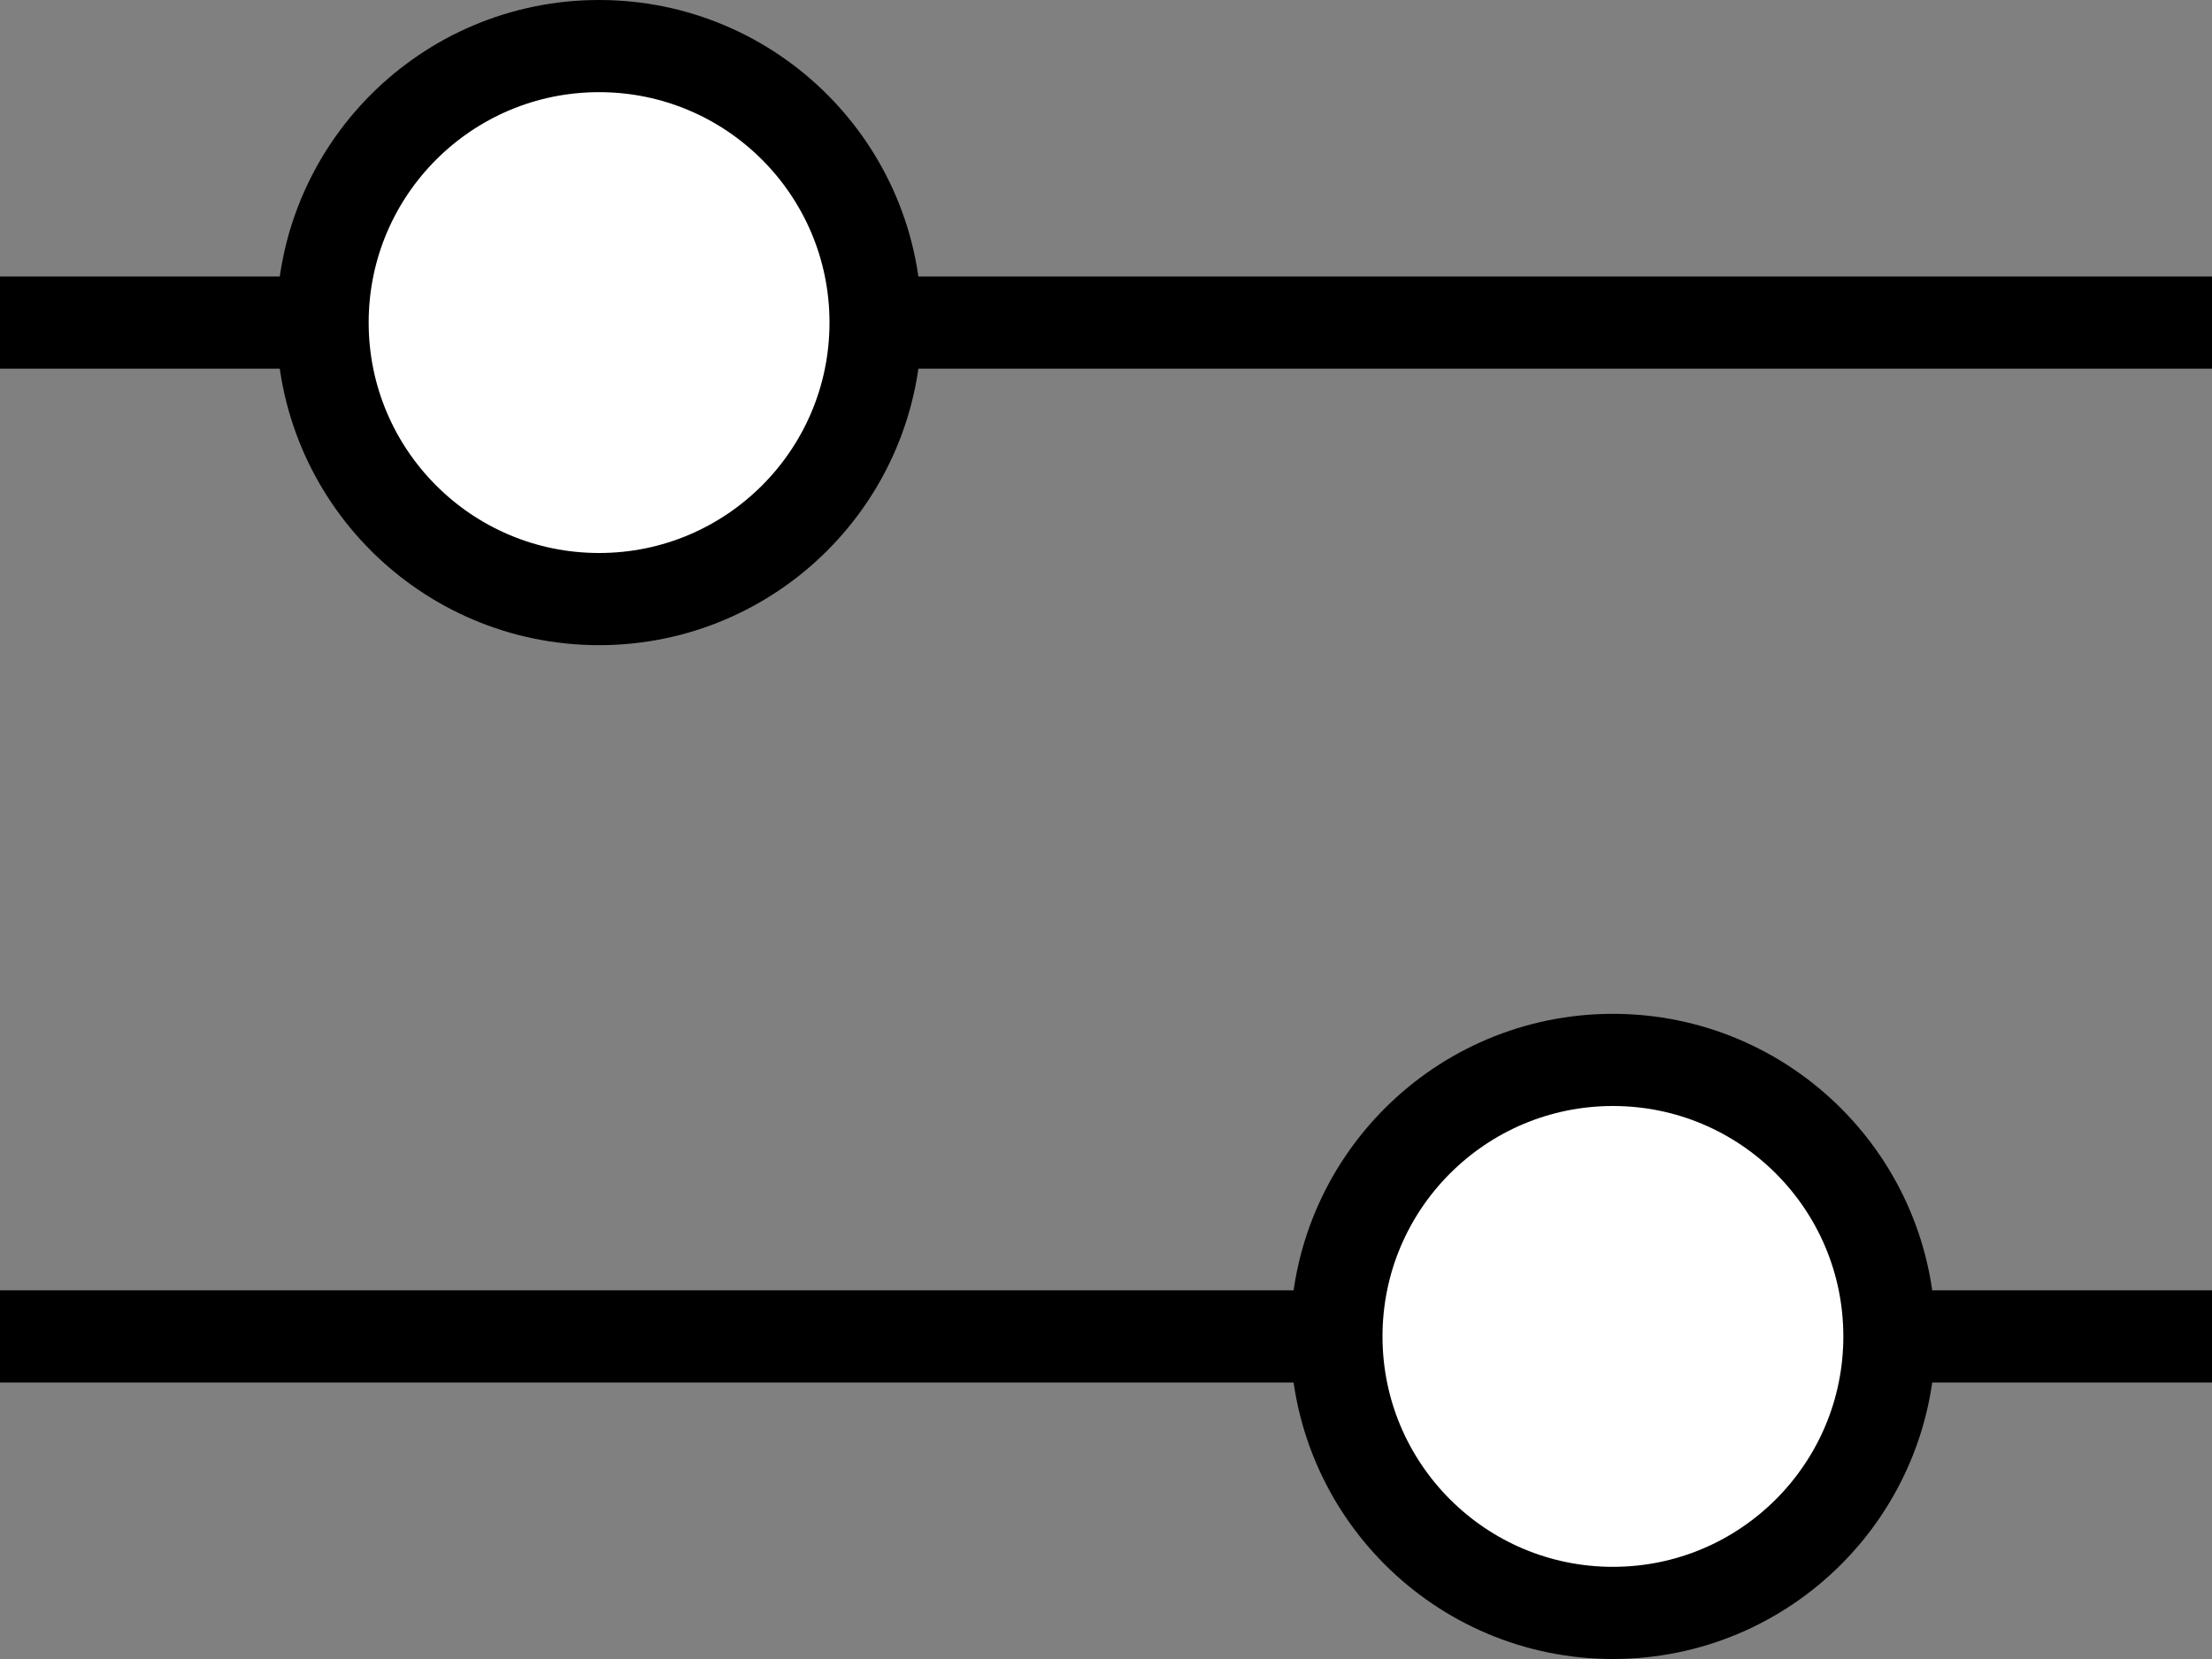 <svg width="24" height="18" viewBox="0 0 24 18" fill="none" xmlns="http://www.w3.org/2000/svg">
<rect x="0" y="0" width="24" height="18" fill="#808080" stroke="none"/>
<line y1="3.5" x2="24" y2="3.5" stroke="black"/>
<line y1="14.5" x2="24" y2="14.5" stroke="black"/>
<circle cx="6.5" cy="3.5" r="3" fill="white" stroke="black"/>
<circle cx="17.5" cy="14.5" r="3" fill="white" stroke="black"/>
</svg>
